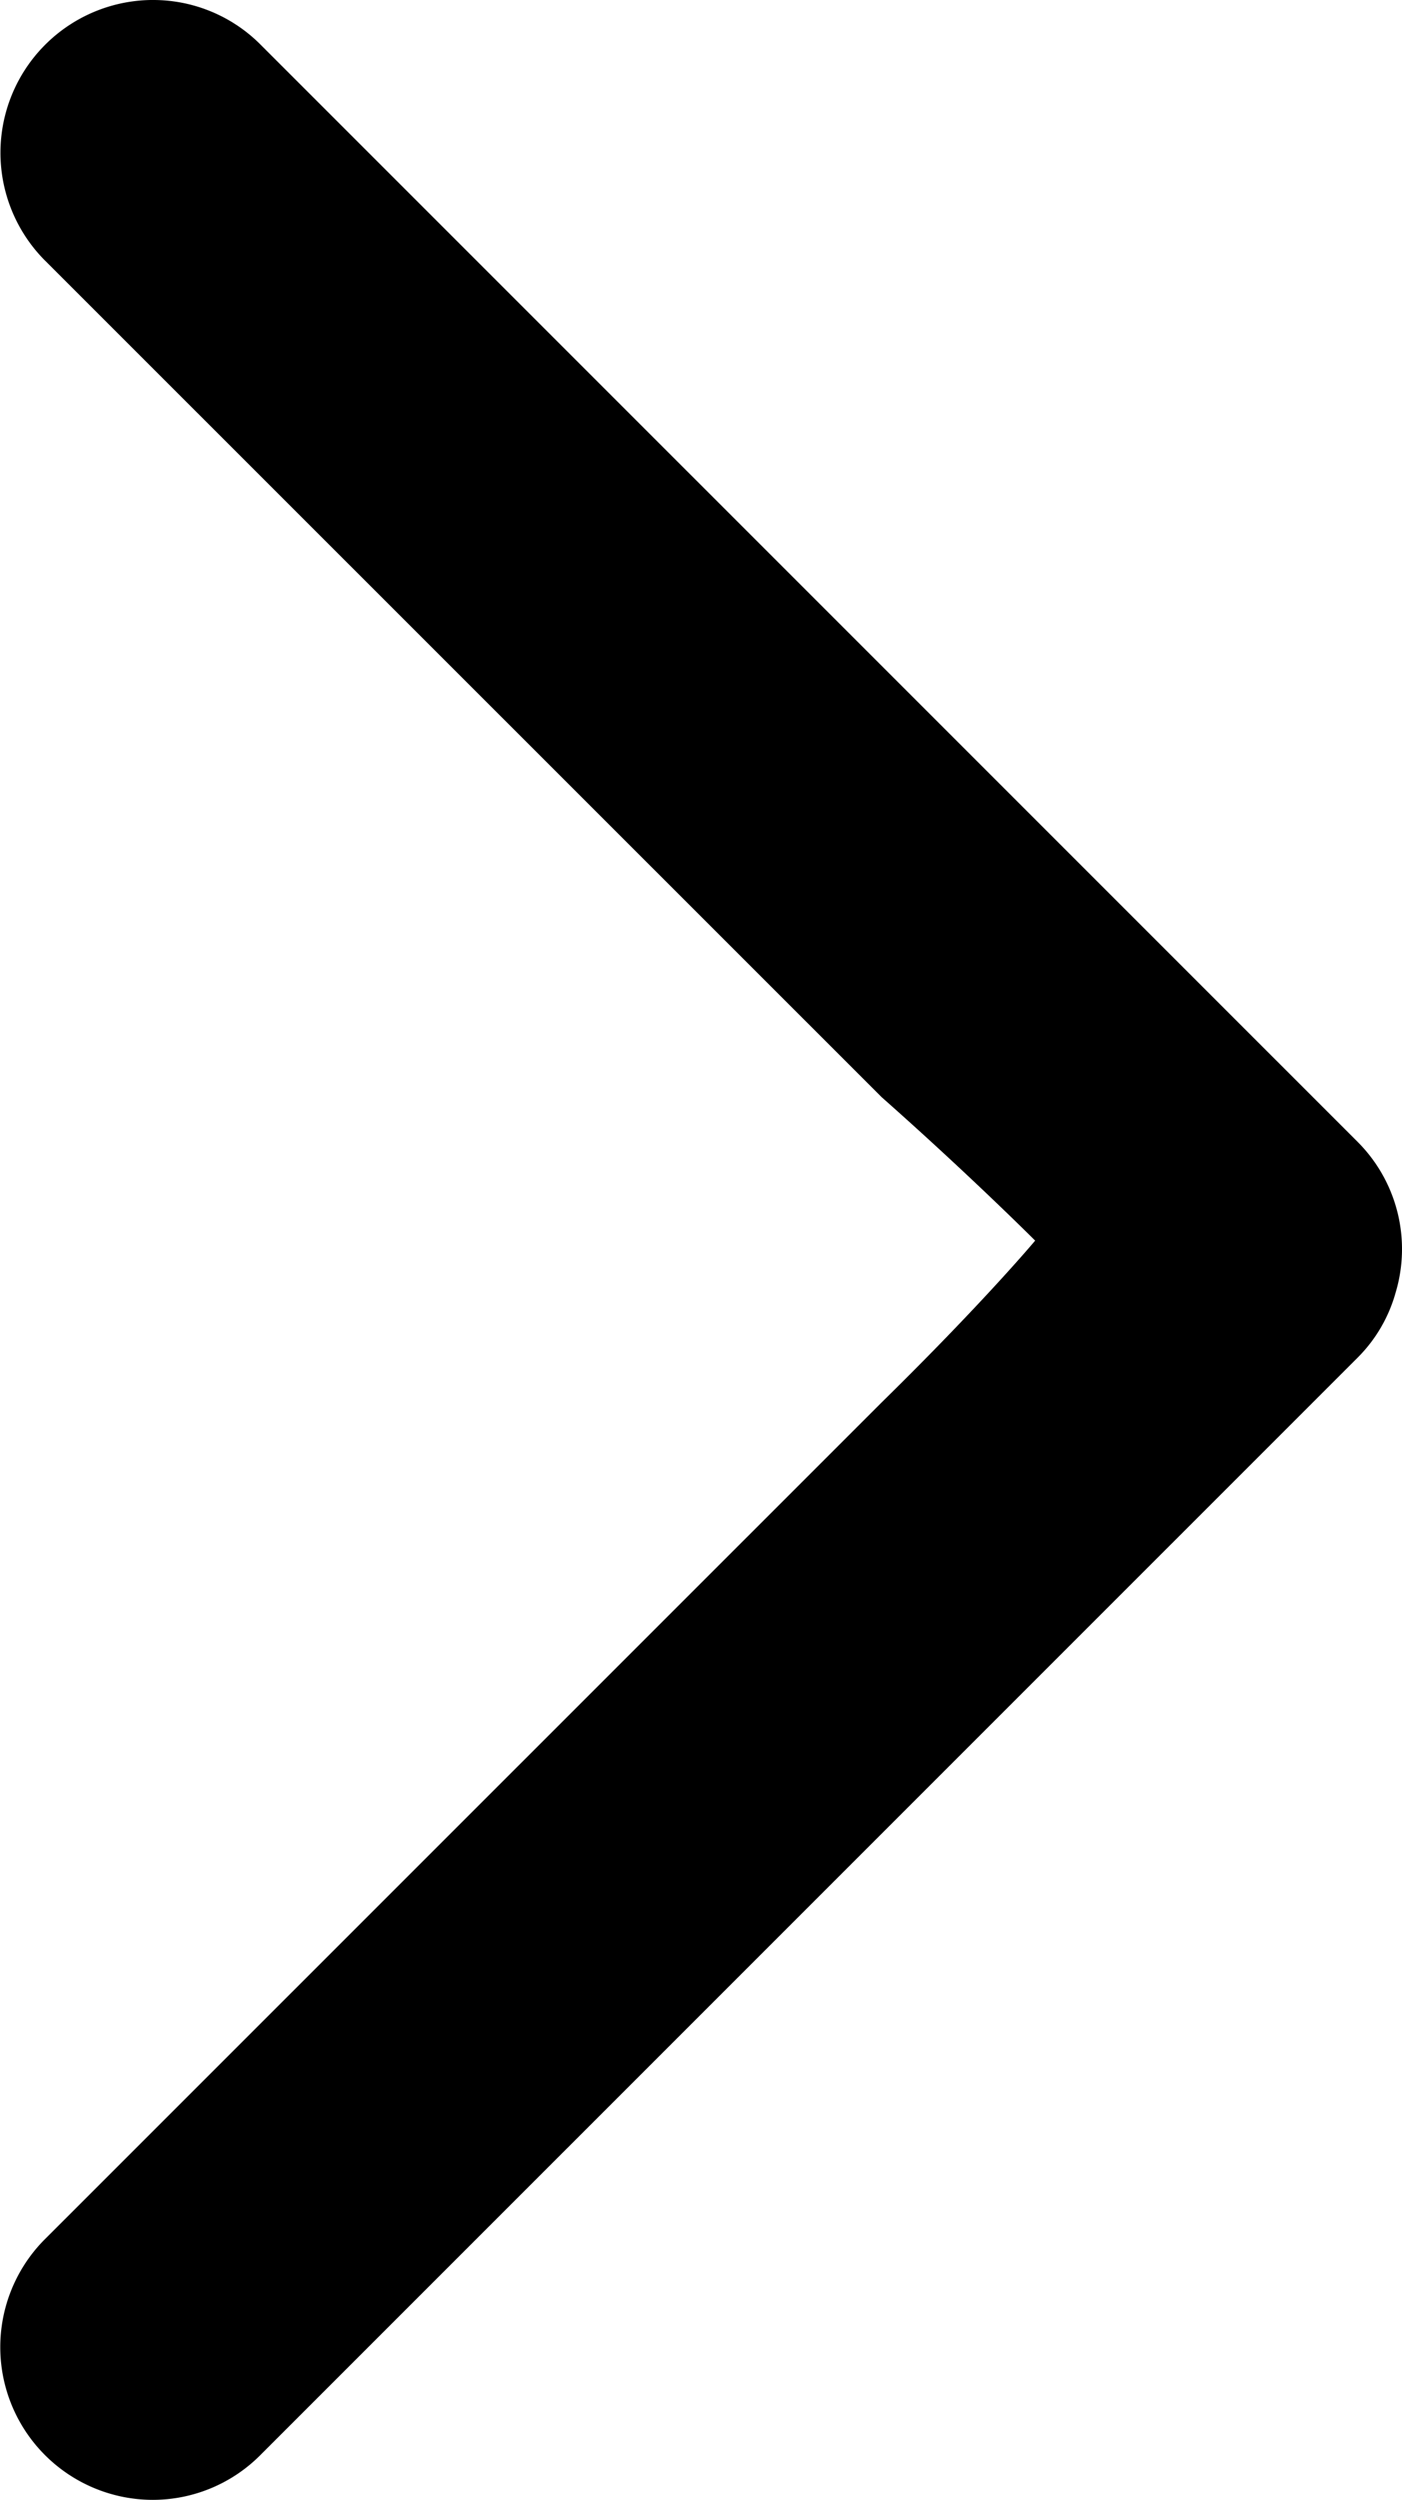 <svg xmlns="http://www.w3.org/2000/svg" width="20.194" height="36" viewBox="0 0 20.194 36">
    <path d="M2.2 36a2.2 2.2 0 0 1-1.574-3.733L12.7 20.195c1.476-1.449 2.21-2.329 2.21-2.329s-.934-.936-2.21-2.065L.629 3.733A2.2 2.2 0 0 1 2.17 0h.03a2.182 2.182 0 0 1 1.532.622l15.822 15.821a2.184 2.184 0 0 1 .548 2.172 2.132 2.132 0 0 1-.548.937L3.732 35.373A2.188 2.188 0 0 1 2.2 36zM2.2.879"/>
</svg>
